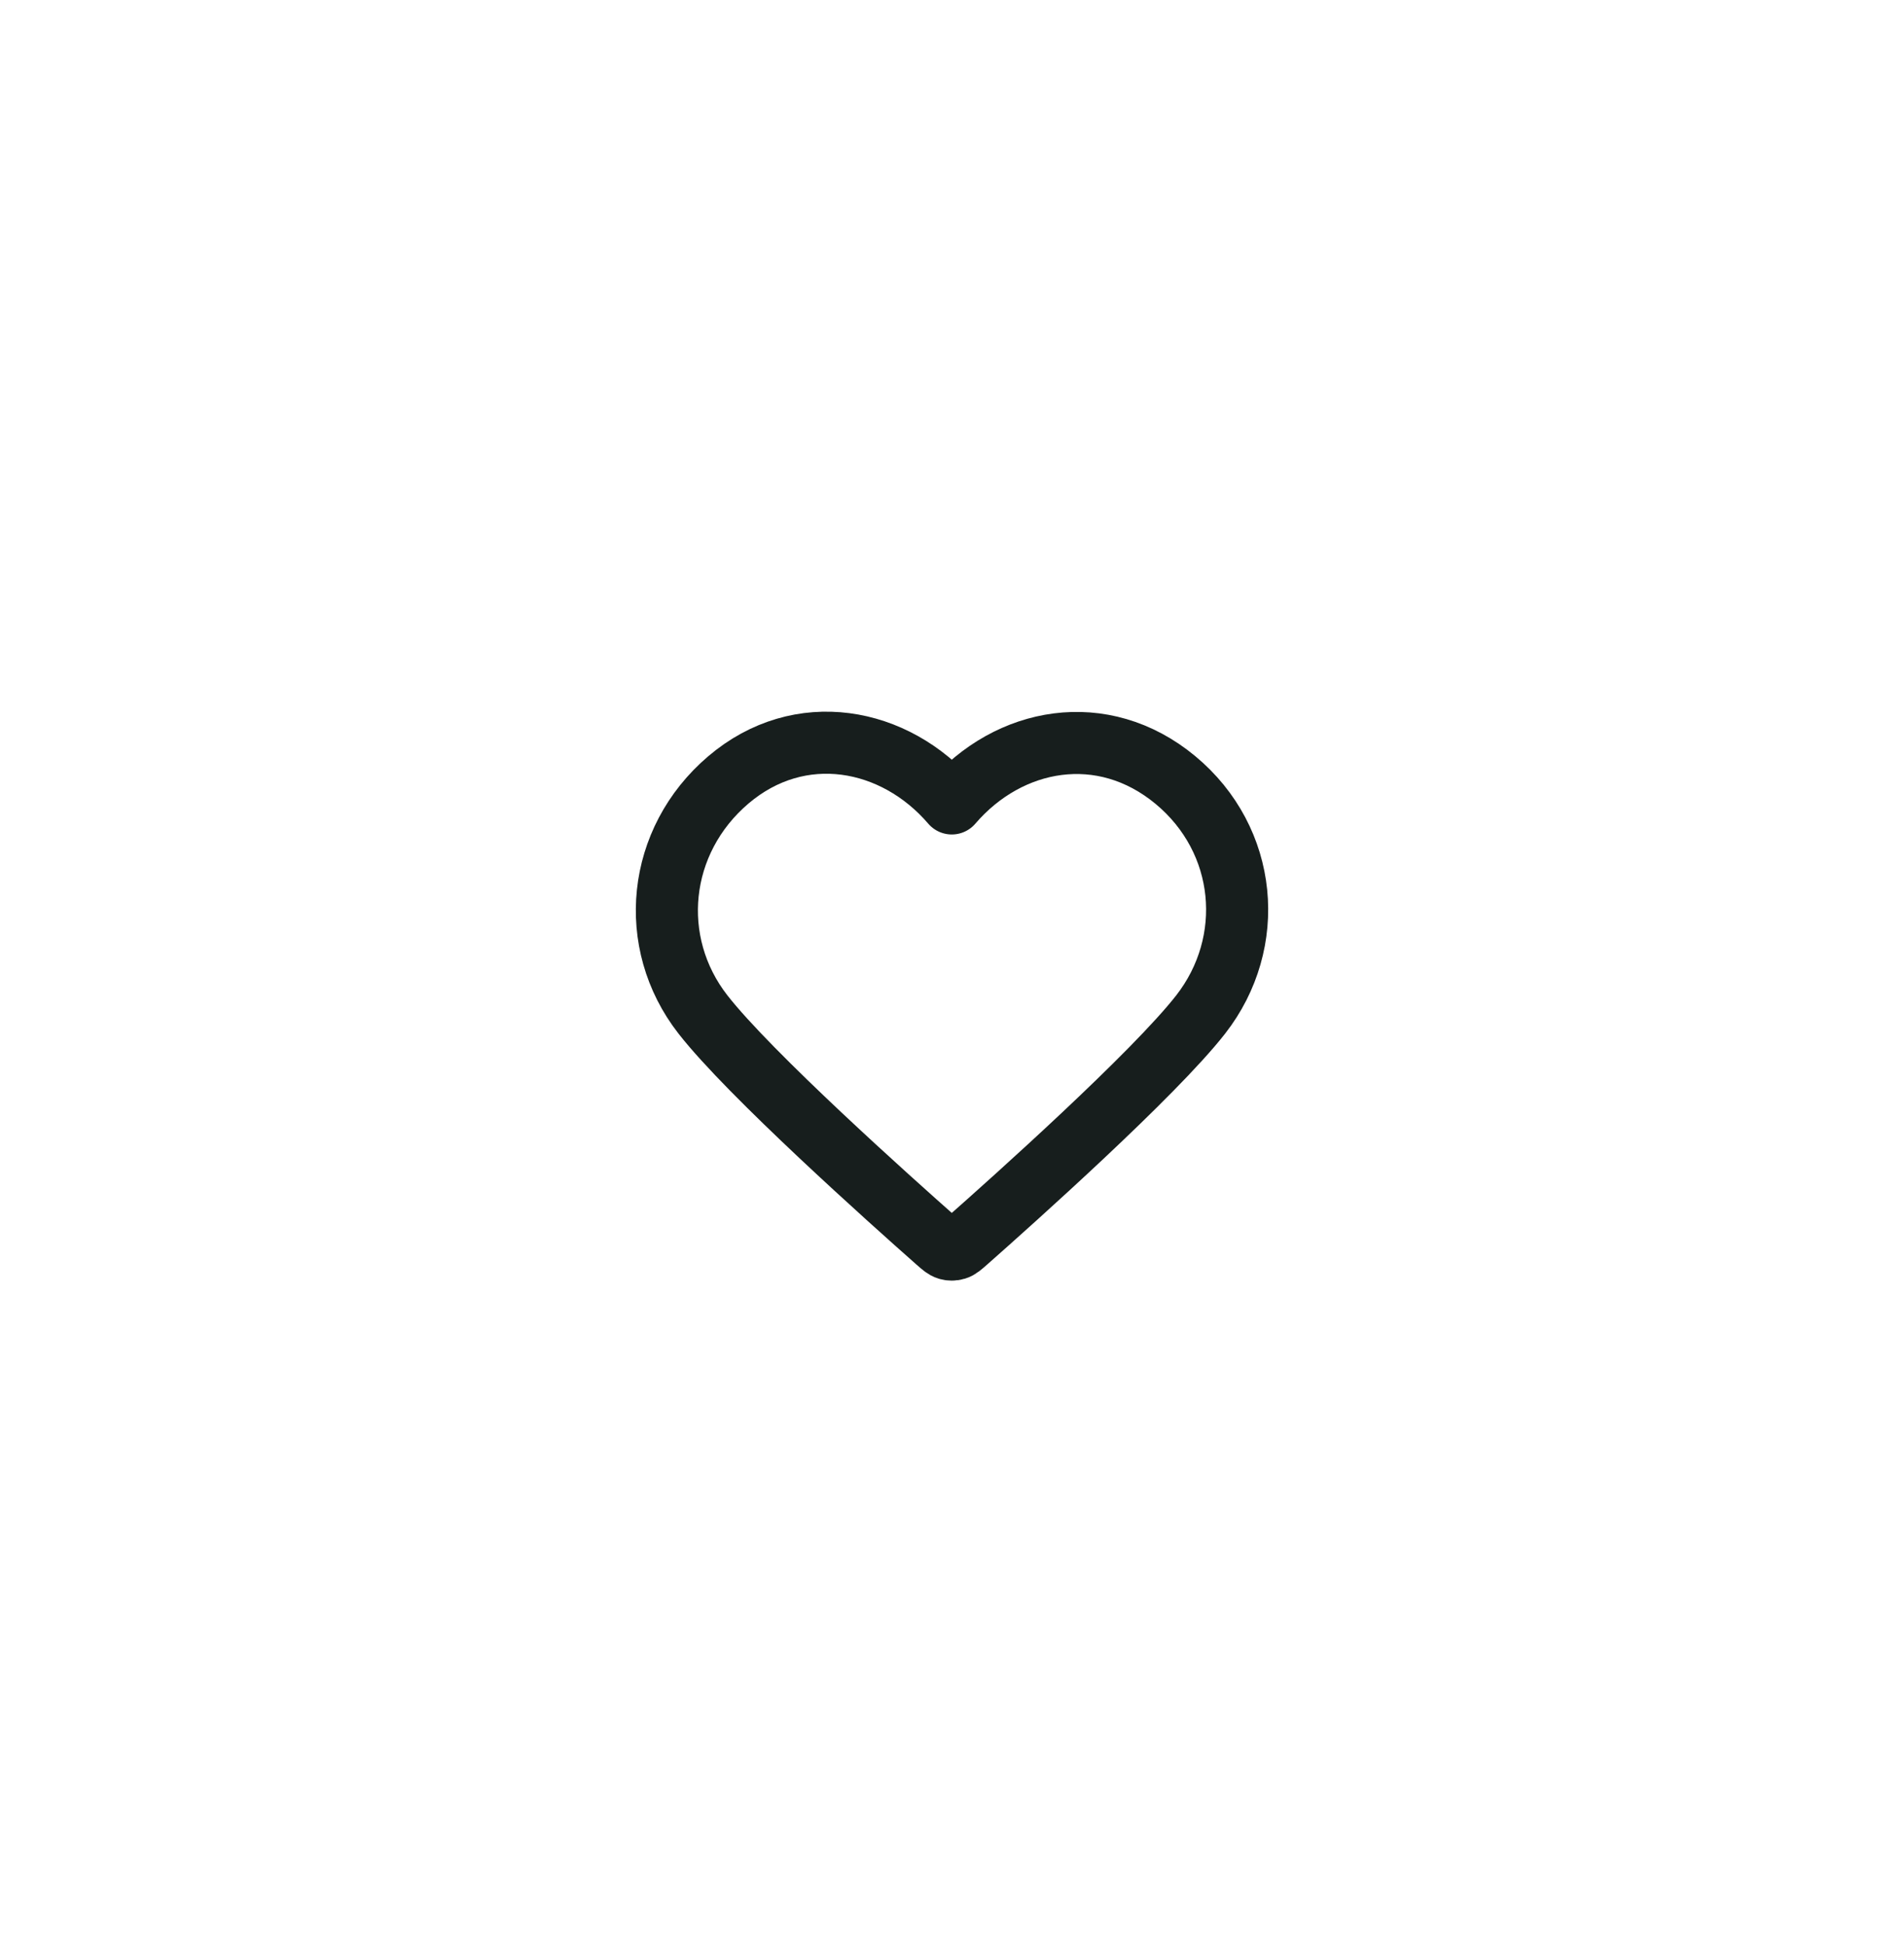 <svg width="46" height="47" viewBox="0 0 46 47" fill="none" xmlns="http://www.w3.org/2000/svg">
<g filter="url(#filter0_d_124_108)">
<circle cx="23" cy="23.473" r="15" fill="white"/>
<path fill-rule="evenodd" clip-rule="evenodd" d="M22.995 19.412C21.618 17.806 19.321 17.375 17.596 18.844C15.87 20.314 15.627 22.772 16.982 24.51C18.109 25.955 21.519 29.003 22.636 29.99C22.761 30.1 22.824 30.156 22.897 30.177C22.96 30.196 23.03 30.196 23.094 30.177C23.167 30.156 23.229 30.1 23.354 29.99C24.472 29.003 27.882 25.955 29.009 24.51C30.364 22.772 30.15 20.299 28.395 18.844C26.64 17.39 24.373 17.806 22.995 19.412Z" stroke="#171E1D" stroke-width="1.5" stroke-linecap="round" stroke-linejoin="round"/>
</g>
<defs>
<filter id="filter0_d_124_108" x="0" y="0.473" width="46" height="46" filterUnits="userSpaceOnUse" color-interpolation-filters="sRGB">
<feFlood flood-opacity="0" result="BackgroundImageFix"/>
<feColorMatrix in="SourceAlpha" type="matrix" values="0 0 0 0 0 0 0 0 0 0 0 0 0 0 0 0 0 0 127 0" result="hardAlpha"/>
<feOffset/>
<feGaussianBlur stdDeviation="4"/>
<feComposite in2="hardAlpha" operator="out"/>
<feColorMatrix type="matrix" values="0 0 0 0 0 0 0 0 0 0 0 0 0 0 0 0 0 0 0.08 0"/>
<feBlend mode="normal" in2="BackgroundImageFix" result="effect1_dropShadow_124_108"/>
<feBlend mode="normal" in="SourceGraphic" in2="effect1_dropShadow_124_108" result="shape"/>
</filter>
</defs>
</svg>

